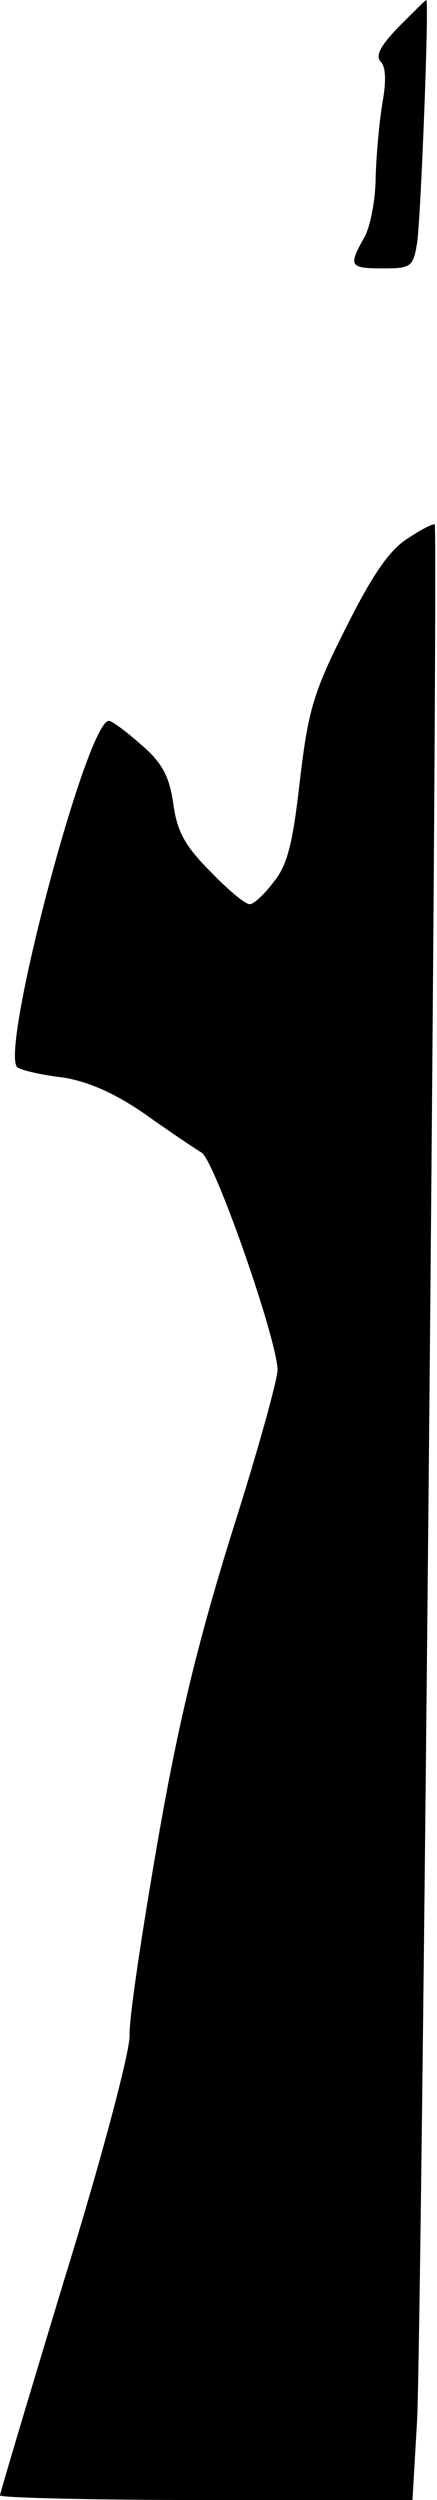 <?xml version="1.0" standalone="no"?>
<!DOCTYPE svg PUBLIC "-//W3C//DTD SVG 20010904//EN"
 "http://www.w3.org/TR/2001/REC-SVG-20010904/DTD/svg10.dtd">
<svg version="1.0" xmlns="http://www.w3.org/2000/svg"
 width="57pt" height="326pt" viewBox="0 0 57 326"
 preserveAspectRatio="xMidYMid meet">
<g transform="translate(0,326) scale(0.1,-0.1)"
fill="#000000" stroke="none">
<path fill="#000000" stroke="none" d="M520 3225 c-24 -25 -31 -38 -23 -46 6
-6 7 -25 2 -52 -4 -23 -8 -67 -9 -97 0 -30 -7 -66 -15 -80 -21 -37 -19 -40 25
-40 36 0 39 2 44 33 5 33 16 317 12 317 -1 0 -17 -16 -36 -35z"/>
<path fill="#000000" stroke="none" d="M532 2558 c-24 -15 -46 -47 -81 -117
-43 -85 -49 -108 -60 -200 -9 -80 -16 -109 -34 -131 -12 -16 -26 -29 -31 -29
-5 -1 -28 18 -51 42 -33 33 -44 52 -49 89 -5 36 -15 54 -42 77 -19 17 -38 31
-42 31 -29 0 -144 -436 -119 -452 6 -4 33 -10 59 -13 32 -5 67 -20 106 -47 31
-22 65 -45 75 -51 17 -11 96 -236 99 -282 1 -11 -26 -108 -60 -215 -45 -145
-70 -249 -97 -405 -20 -116 -37 -228 -36 -250 0 -22 -37 -162 -85 -317 -46
-152 -84 -279 -84 -282 0 -3 121 -6 269 -6 l269 0 6 103 c6 109 28 2468 23
2473 -1 2 -17 -6 -35 -18z"/>
</g>
</svg>
